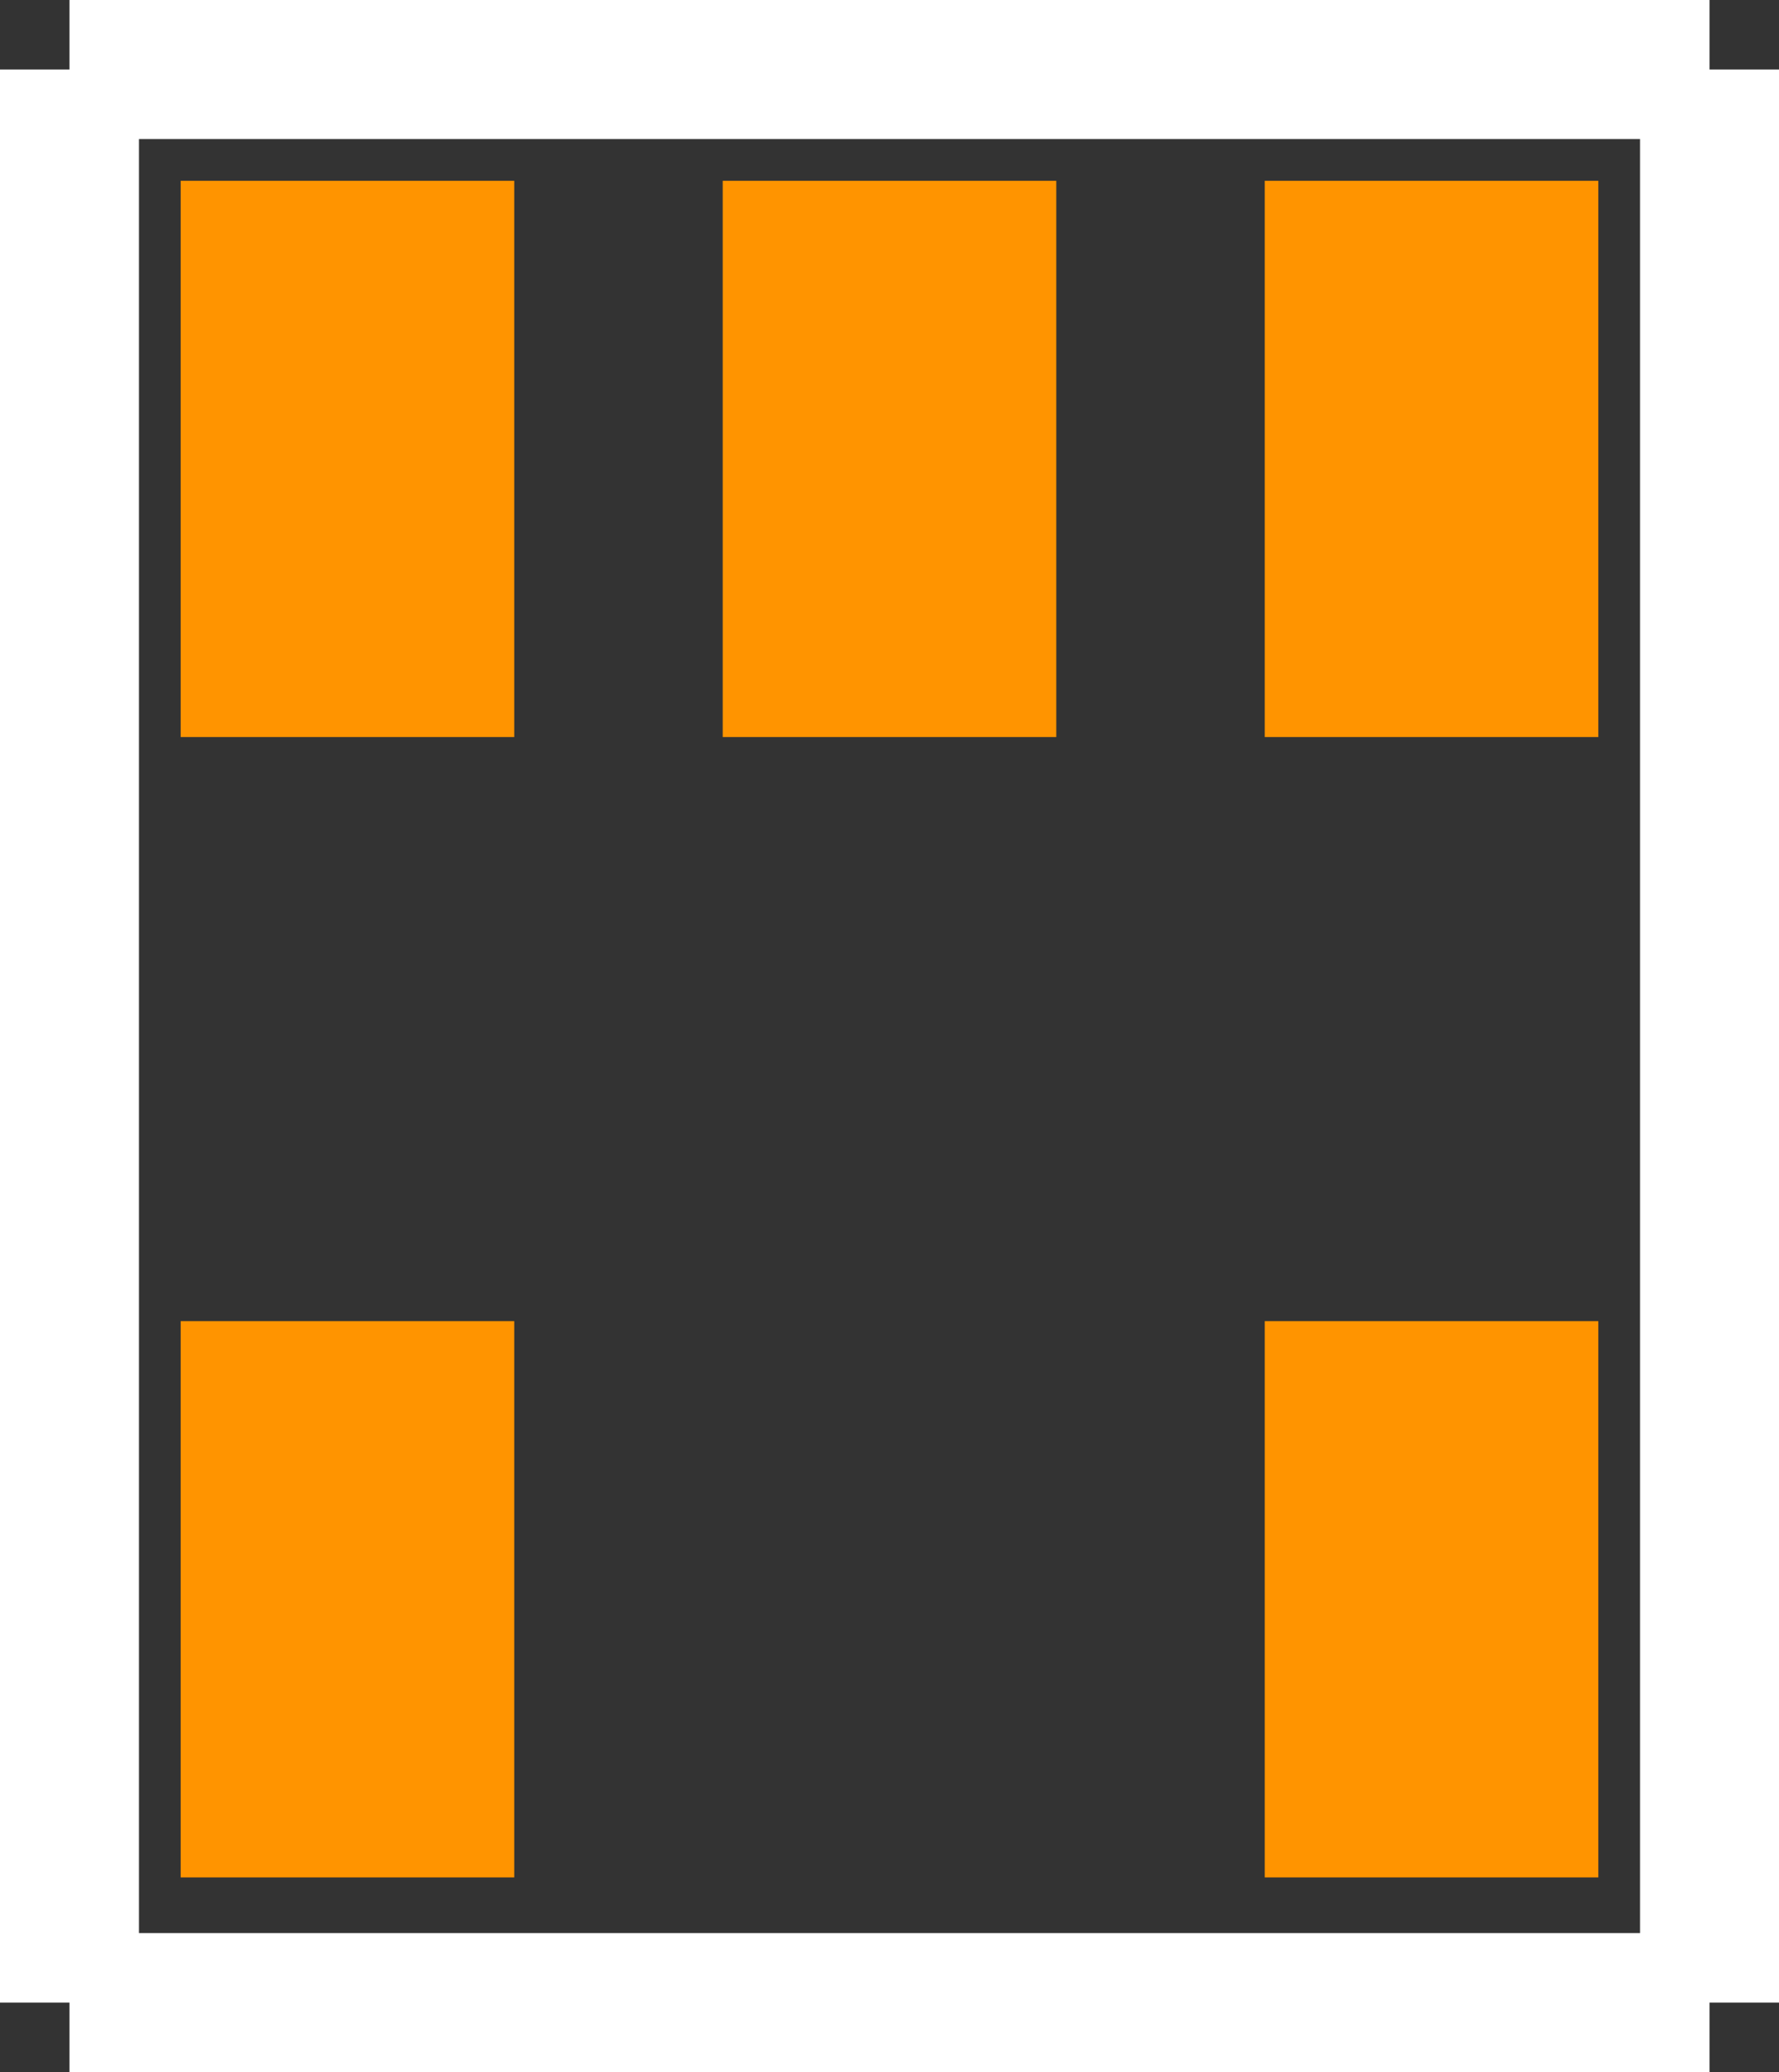 <?xml version="1.0" encoding="UTF-8" standalone="no"?> <svg xmlns:svg="http://www.w3.org/2000/svg" xmlns="http://www.w3.org/2000/svg" version="1.2" baseProfile="tiny" x="0in" y="0in" width="0.128in" height="0.149in" viewBox="0 0 12800 14900" ><rect x="0" y="0" width="12800" height="14900" fill="#333333" stroke="none"/><title>SOT25.fp</title><desc>Geda footprint file 'SOT25.fp' converted by Fritzing</desc><g id="copper0"/>
<g id="copper1">
 <line fill="none" connectorname="1" stroke="#ff9400" stroke-linejoin="miter" stroke-linecap="square" id="connector0pin" y1="10700" x1="2500" y2="12300" stroke-width="2400" x2="2500"/>
 <line fill="none" connectorname="2" stroke="#ff9400" stroke-linejoin="miter" stroke-linecap="square" id="connector1pin" y1="10700" x1="10300" y2="12300" stroke-width="2400" x2="10300"/>
 <line fill="none" connectorname="3" stroke="#ff9400" stroke-linejoin="miter" stroke-linecap="square" id="connector2pin" y1="2500" x1="10300" y2="4100" stroke-width="2400" x2="10300"/>
 <line fill="none" connectorname="4" stroke="#ff9400" stroke-linejoin="miter" stroke-linecap="square" id="connector3pin" y1="2500" x1="6400" y2="4100" stroke-width="2400" x2="6400"/>
 <line fill="none" connectorname="5" stroke="#ff9400" stroke-linejoin="miter" stroke-linecap="square" id="connector4pin" y1="2500" x1="2500" y2="4100" stroke-width="2400" x2="2500"/>
</g>
<g id="silkscreen">
 <line fill="none" stroke="white" y1="500" x1="500" y2="14400" stroke-width="1000" x2="500"/>
 <line fill="none" stroke="white" y1="14400" x1="500" y2="14400" stroke-width="1000" x2="12300"/>
 <line fill="none" stroke="white" y1="14400" x1="12300" y2="500" stroke-width="1000" x2="12300"/>
 <line fill="none" stroke="white" y1="500" x1="12300" y2="500" stroke-width="1000" x2="500"/>
</g>
</svg>